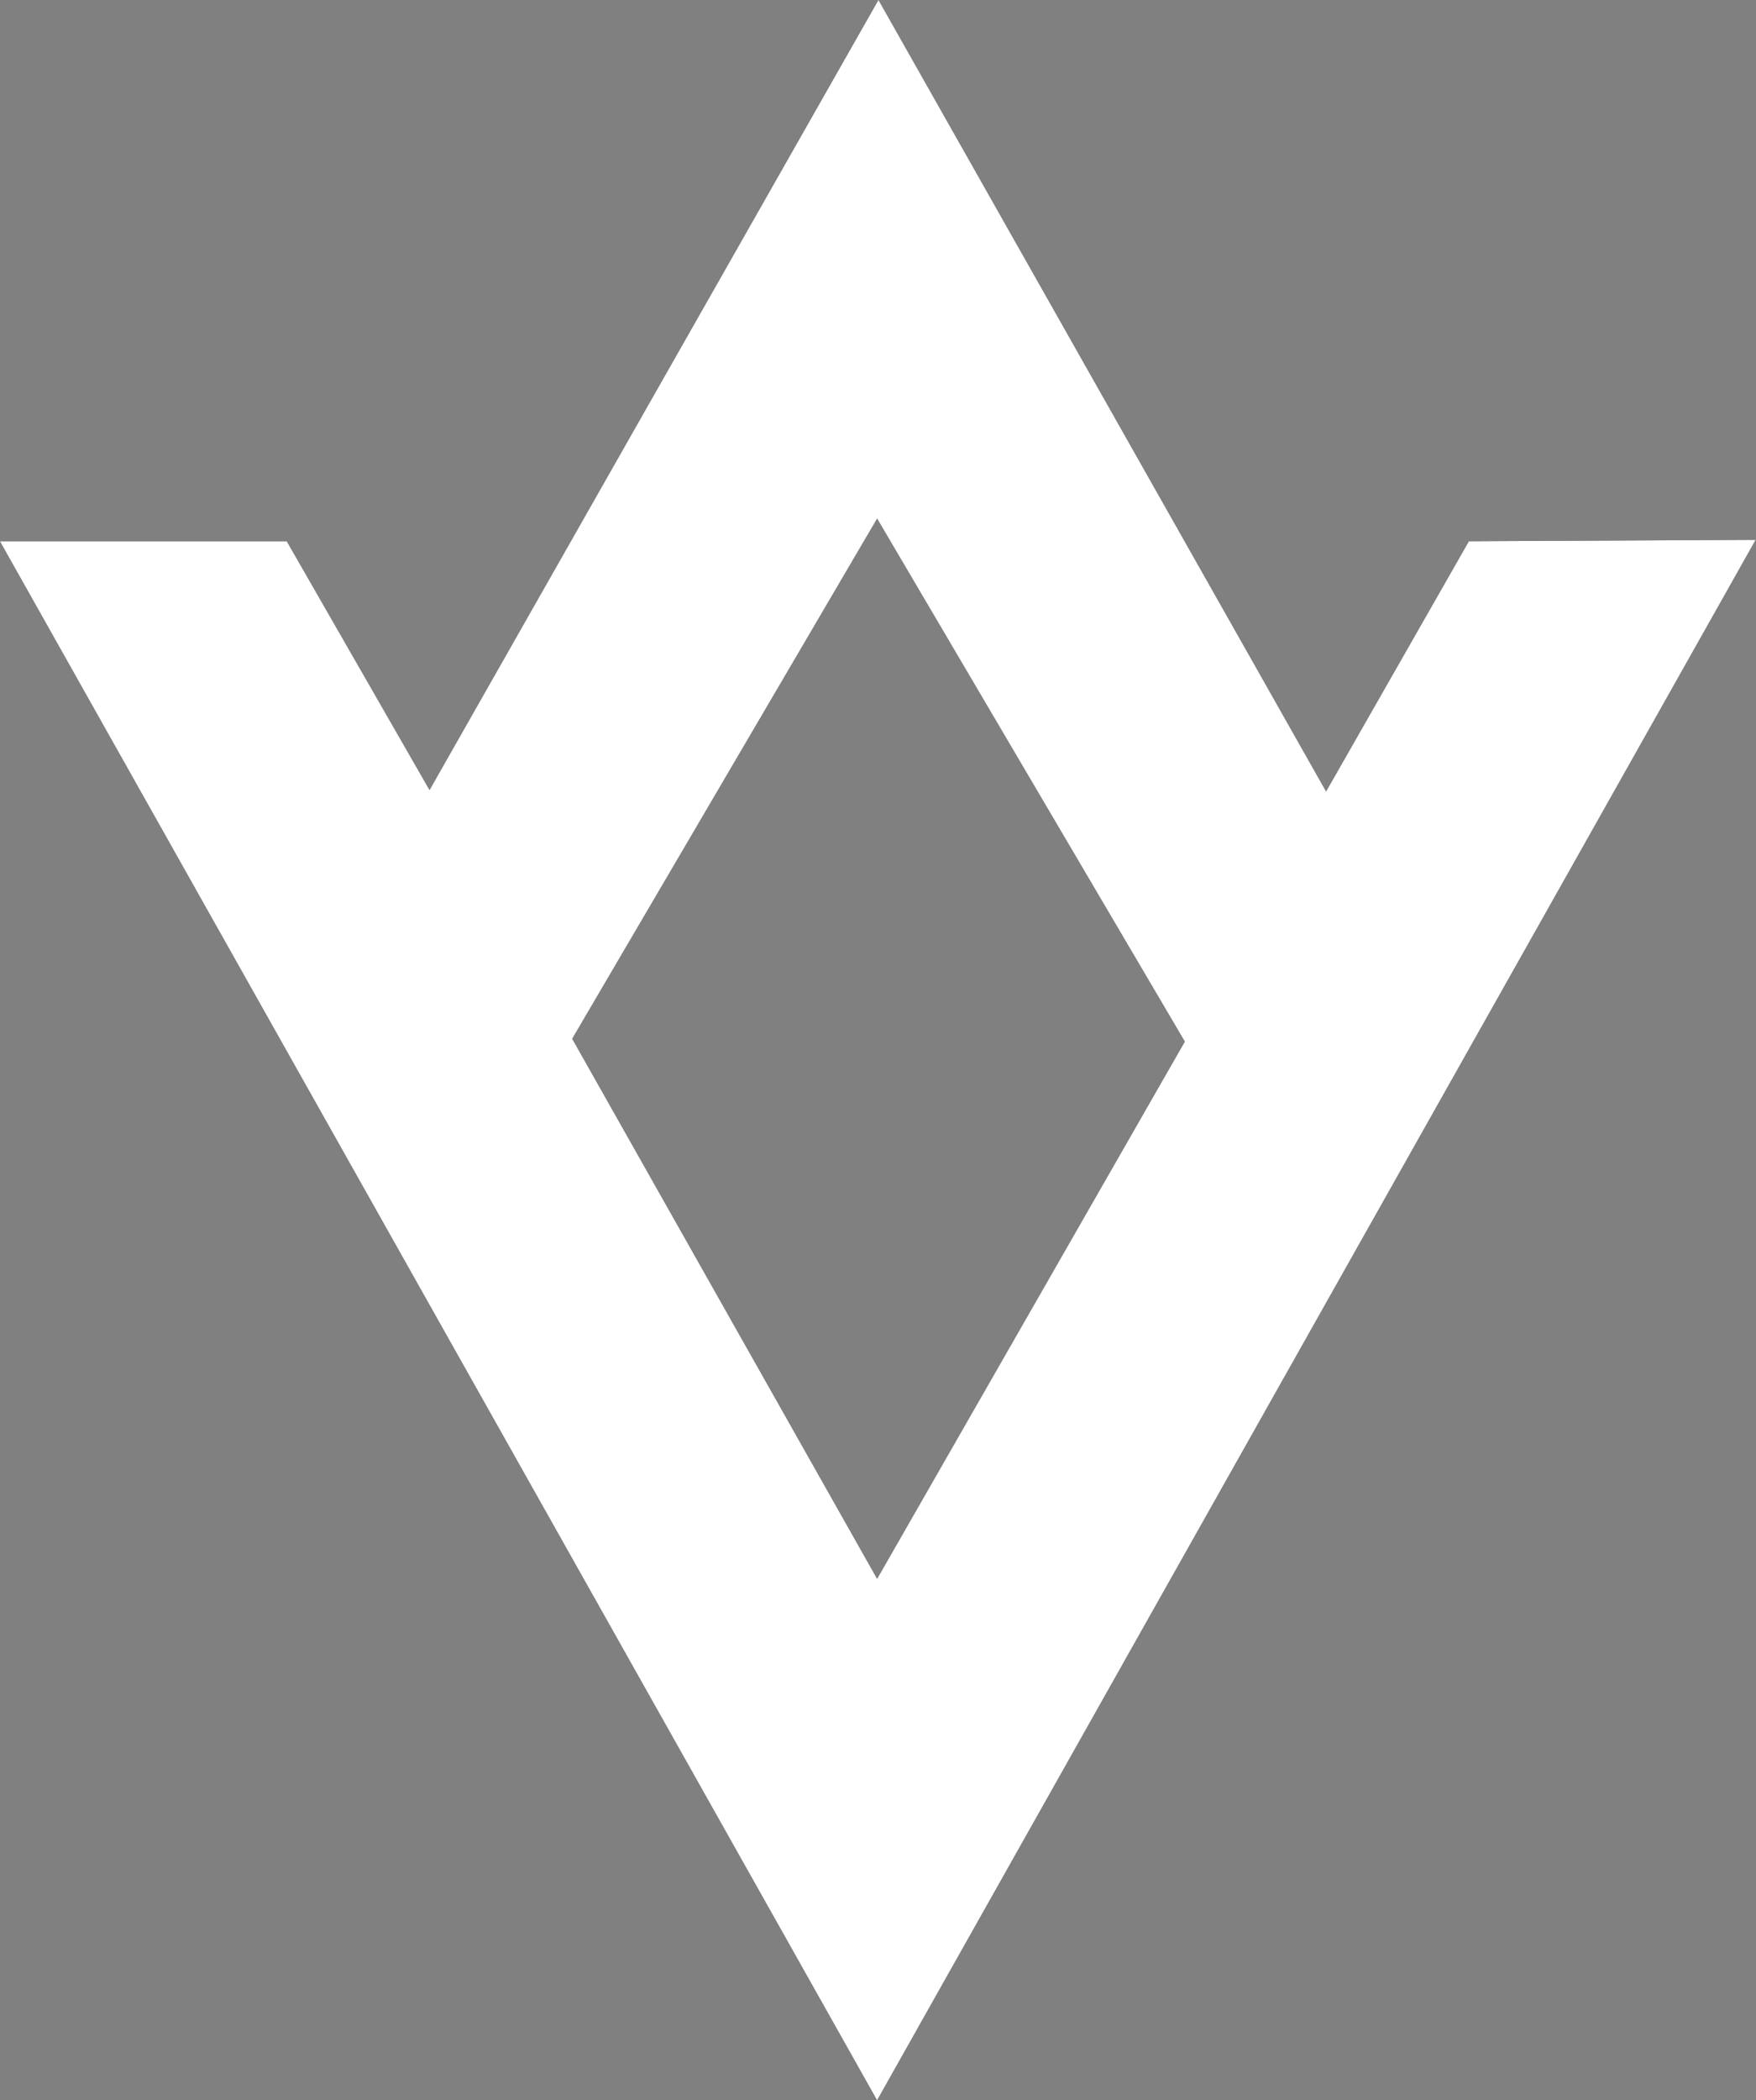 <svg xmlns="http://www.w3.org/2000/svg" width="46" height="55" viewBox="0 0 46 55"><rect x="0" y="0" width="46" height="55" fill="#808080" stroke="none"/><g><g><path d="M-.003 14.175h7.515l3.74 6.514L23.012-.003l11.726 20.73 3.74-6.552 7.514-.037-23.016 40.869zm22.98 27.172l8.06-14.068-8.06-13.696-7.987 13.622z"/><path fill="#fff" d="M-.003 14.175h7.515l3.74 6.514L23.012-.003l11.726 20.73 3.74-6.552 7.514-.037-23.016 40.869zm22.98 27.172l8.06-14.068-8.06-13.696-7.987 13.622z"/></g></g></svg>